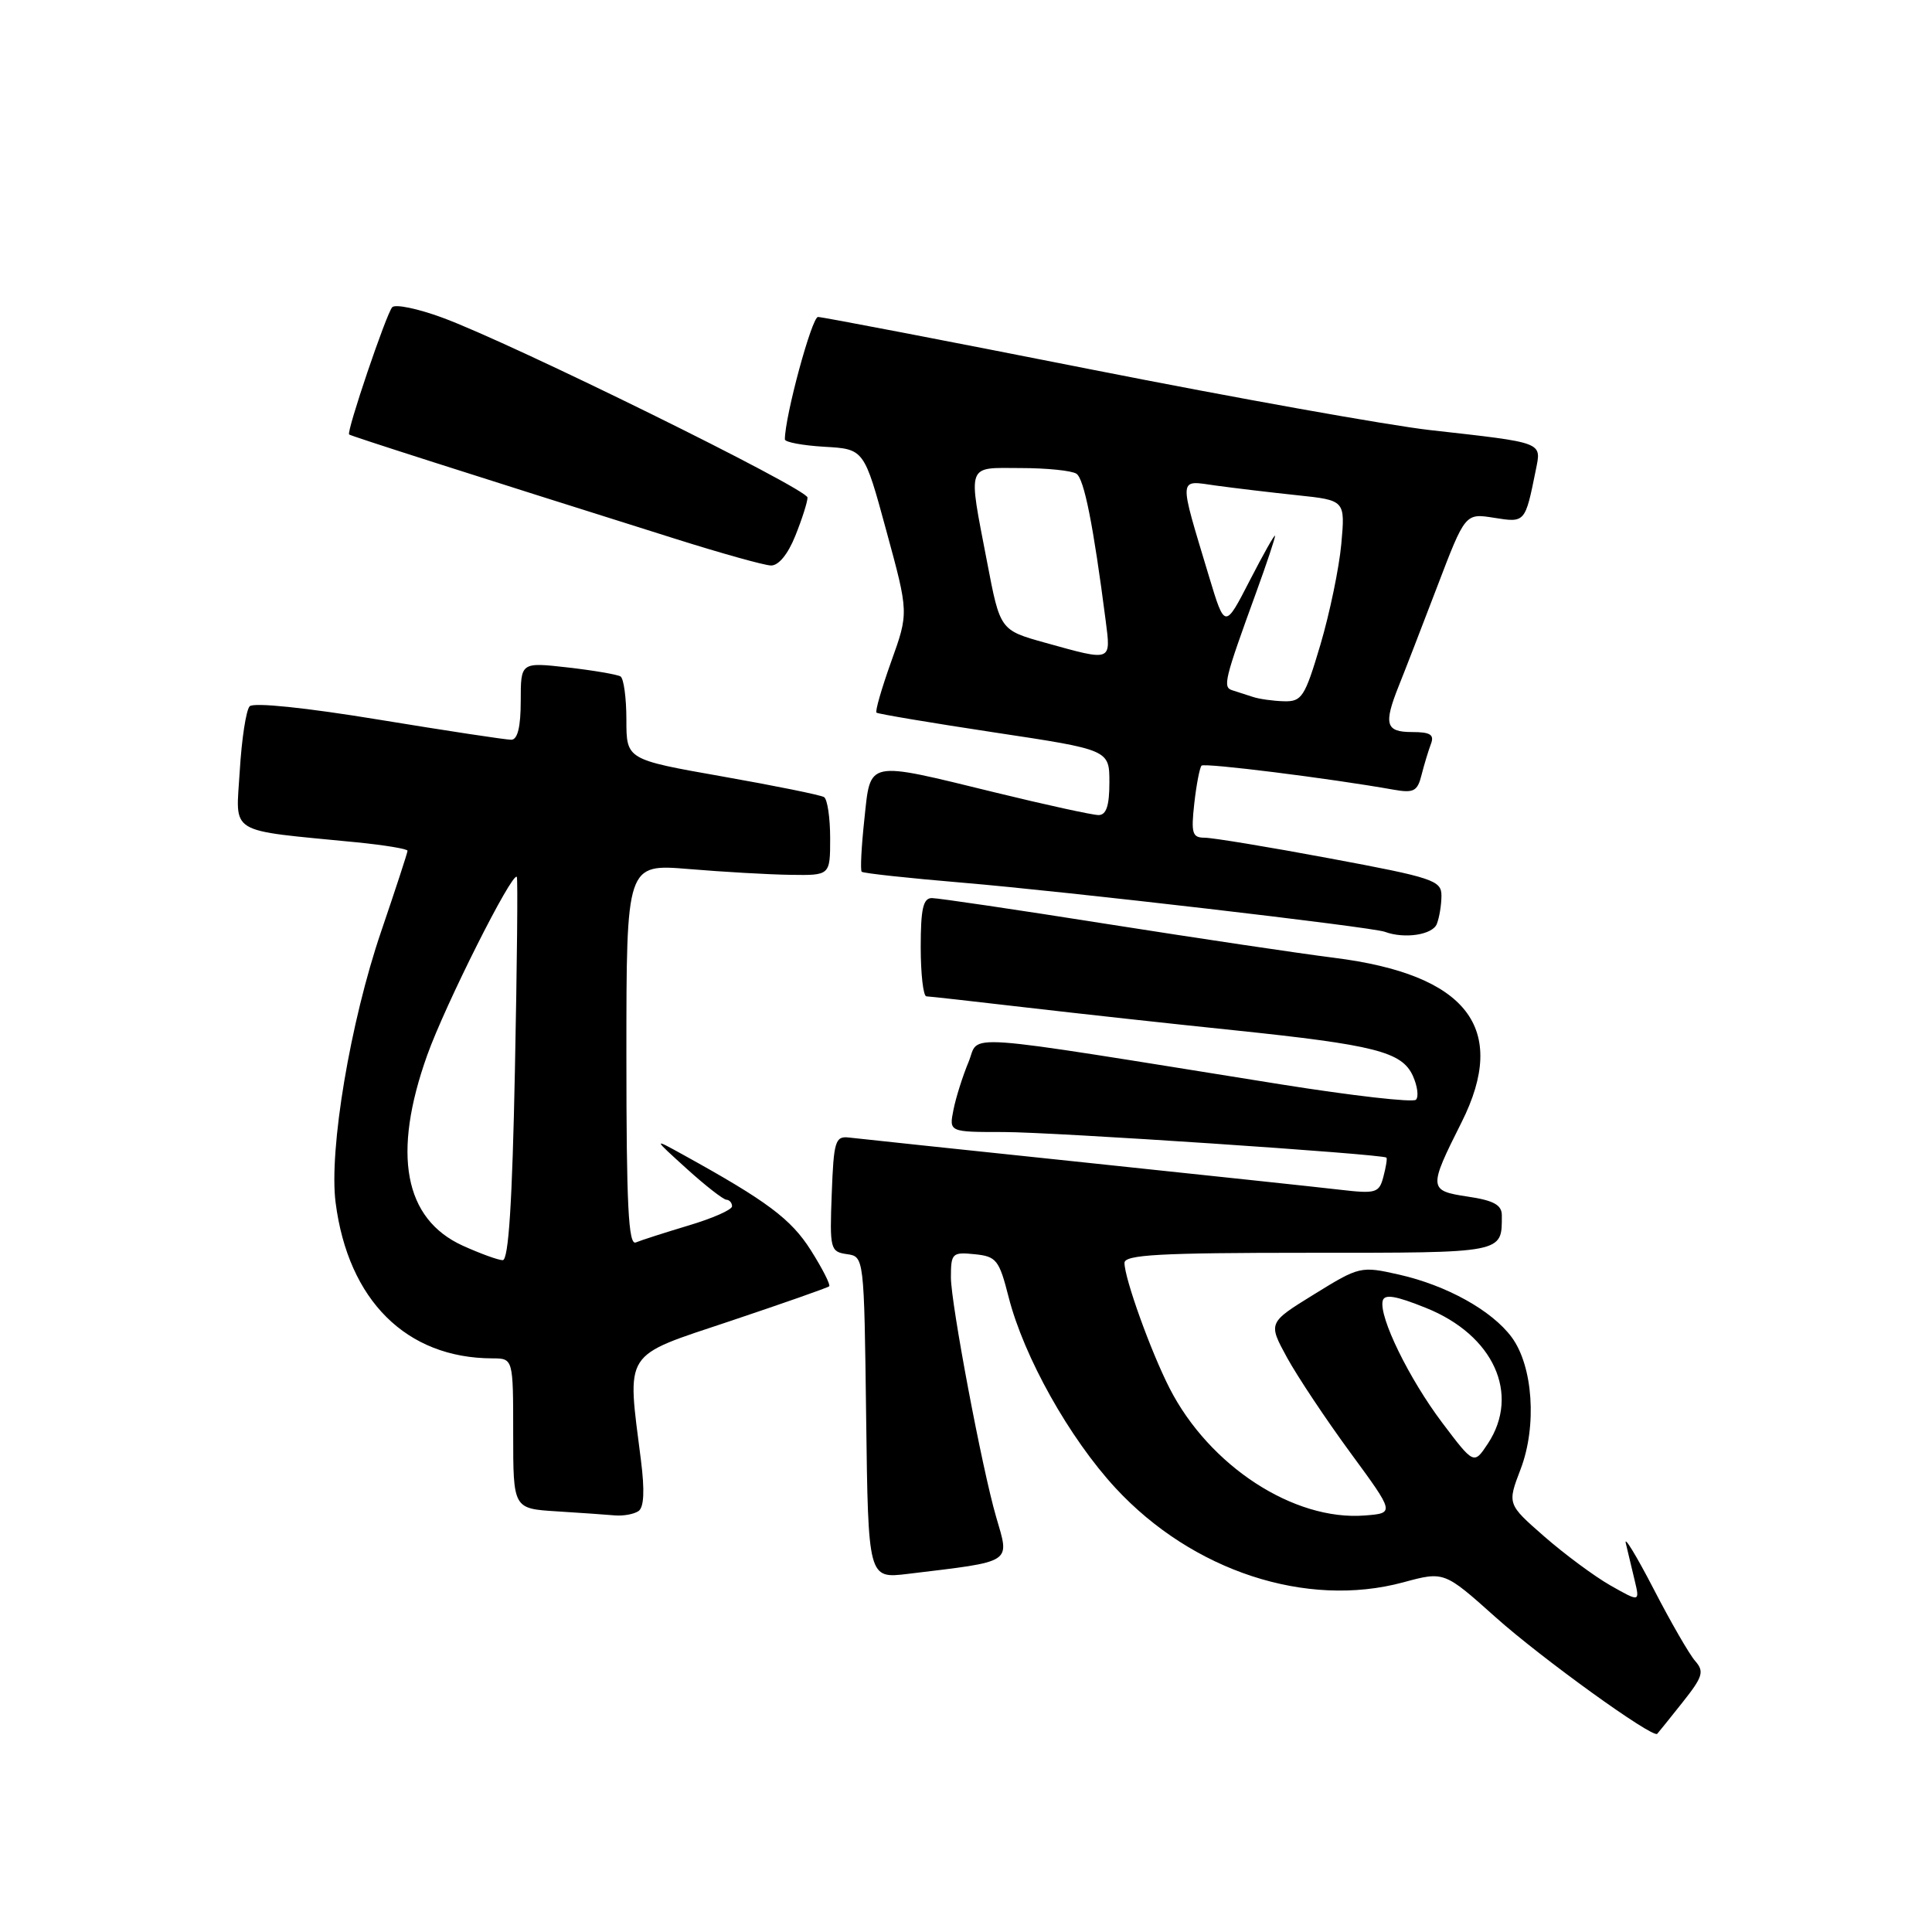 <?xml version="1.0" encoding="UTF-8" standalone="no"?>
<!DOCTYPE svg PUBLIC "-//W3C//DTD SVG 1.1//EN" "http://www.w3.org/Graphics/SVG/1.1/DTD/svg11.dtd" >
<svg xmlns="http://www.w3.org/2000/svg" xmlns:xlink="http://www.w3.org/1999/xlink" version="1.1" viewBox="0 0 256 256">
 <g >
 <path fill="currentColor"
d=" M 222.93 225.59 C 225.64 222.18 225.85 221.49 224.62 220.09 C 223.85 219.22 221.36 214.90 219.09 210.50 C 216.81 206.10 215.16 203.40 215.43 204.50 C 215.69 205.60 216.22 207.80 216.60 209.40 C 217.29 212.29 217.29 212.29 213.39 210.08 C 211.25 208.86 207.30 205.93 204.61 203.58 C 199.72 199.30 199.72 199.30 201.49 194.67 C 203.68 188.94 203.13 181.00 200.30 177.18 C 197.67 173.64 191.70 170.32 185.37 168.89 C 180.32 167.75 180.13 167.79 174.13 171.50 C 168.02 175.27 168.02 175.27 170.54 179.89 C 171.93 182.42 175.71 188.10 178.94 192.50 C 184.81 200.50 184.81 200.50 180.84 200.81 C 171.43 201.55 160.23 194.24 154.97 183.94 C 152.48 179.06 149.00 169.39 149.00 167.34 C 149.00 166.26 153.64 166.00 173.39 166.00 C 199.49 166.00 199.00 166.10 199.00 161.03 C 199.00 159.66 197.92 159.06 194.45 158.55 C 189.29 157.77 189.26 157.47 193.66 148.72 C 199.93 136.24 194.42 129.13 176.76 126.91 C 172.29 126.35 158.81 124.34 146.80 122.45 C 134.79 120.55 124.30 119.00 123.48 119.00 C 122.32 119.00 122.00 120.43 122.00 125.50 C 122.00 129.07 122.34 132.01 122.75 132.02 C 123.16 132.03 129.12 132.70 136.00 133.50 C 142.88 134.30 155.25 135.66 163.50 136.51 C 182.18 138.46 185.75 139.36 187.21 142.55 C 187.82 143.90 188.01 145.33 187.62 145.72 C 187.23 146.11 179.16 145.19 169.70 143.68 C 125.83 136.66 129.92 136.95 128.33 140.74 C 127.56 142.59 126.66 145.43 126.34 147.05 C 125.75 150.00 125.75 150.00 132.98 150.00 C 139.50 150.00 183.20 152.92 183.71 153.39 C 183.83 153.50 183.65 154.63 183.31 155.91 C 182.75 158.07 182.33 158.20 177.60 157.65 C 174.80 157.32 159.45 155.69 143.50 154.01 C 127.55 152.34 113.60 150.86 112.50 150.73 C 110.68 150.52 110.47 151.17 110.21 158.18 C 109.93 165.51 110.02 165.86 112.21 166.18 C 114.50 166.50 114.50 166.50 114.77 187.84 C 115.04 209.18 115.04 209.18 120.27 208.55 C 134.40 206.84 133.80 207.23 131.99 200.99 C 130.13 194.62 126.00 172.70 126.00 169.26 C 126.00 166.06 126.18 165.89 129.14 166.19 C 132.03 166.48 132.39 166.93 133.65 171.88 C 135.67 179.80 141.70 190.56 147.82 197.18 C 158.01 208.18 173.11 213.13 185.93 209.67 C 191.36 208.20 191.36 208.20 198.16 214.28 C 204.21 219.70 218.98 230.35 219.59 229.74 C 219.72 229.61 221.22 227.74 222.93 225.59 Z  M 84.60 200.23 C 85.33 199.74 85.44 197.54 84.93 193.50 C 83.07 178.81 82.40 179.85 96.75 175.05 C 103.76 172.70 109.67 170.63 109.87 170.44 C 110.07 170.25 108.98 168.10 107.45 165.68 C 104.82 161.52 101.64 159.15 90.50 153.00 C 86.50 150.79 86.50 150.79 91.00 154.87 C 93.47 157.11 95.84 158.95 96.25 158.97 C 96.66 158.99 97.00 159.38 97.00 159.84 C 97.00 160.30 94.41 161.44 91.25 162.38 C 88.09 163.33 84.94 164.34 84.25 164.63 C 83.27 165.05 83.00 159.72 83.00 139.82 C 83.00 114.47 83.00 114.47 91.25 115.15 C 95.79 115.53 101.86 115.88 104.75 115.92 C 110.00 116.00 110.00 116.00 110.00 111.06 C 110.00 108.34 109.63 105.89 109.19 105.62 C 108.74 105.34 102.66 104.11 95.69 102.88 C 83.00 100.64 83.00 100.64 83.00 95.38 C 83.00 92.49 82.65 89.90 82.22 89.63 C 81.78 89.37 78.63 88.83 75.22 88.44 C 69.00 87.74 69.00 87.74 69.00 92.87 C 69.00 96.30 68.59 98.01 67.75 98.02 C 67.06 98.03 59.17 96.83 50.21 95.36 C 40.49 93.76 33.58 93.05 33.08 93.59 C 32.61 94.09 32.02 97.94 31.77 102.14 C 31.26 110.73 29.90 109.90 47.25 111.61 C 50.96 111.98 54.00 112.48 54.00 112.73 C 54.00 112.98 52.42 117.80 50.50 123.44 C 46.42 135.39 43.57 152.35 44.47 159.35 C 46.14 172.31 53.85 179.97 65.25 179.99 C 68.00 180.00 68.00 180.00 68.00 189.95 C 68.00 199.90 68.00 199.90 73.75 200.26 C 76.91 200.46 80.40 200.70 81.50 200.80 C 82.60 200.89 83.99 200.64 84.60 200.23 Z  M 190.39 122.42 C 190.73 121.55 191.00 119.86 191.00 118.67 C 191.00 116.66 189.87 116.29 176.25 113.75 C 168.14 112.23 160.65 111.00 159.62 111.00 C 157.98 111.00 157.81 110.42 158.25 106.45 C 158.53 103.95 158.97 101.70 159.21 101.45 C 159.61 101.06 176.18 103.13 184.62 104.63 C 187.32 105.11 187.82 104.86 188.36 102.69 C 188.71 101.31 189.27 99.47 189.60 98.59 C 190.08 97.35 189.54 97.00 187.11 97.00 C 183.60 97.00 183.31 95.98 185.35 90.87 C 186.10 89.02 188.38 83.11 190.43 77.75 C 194.15 68.00 194.15 68.00 197.97 68.61 C 202.10 69.27 202.09 69.28 203.50 62.29 C 204.25 58.53 204.71 58.70 189.50 56.99 C 184.00 56.37 163.74 52.74 144.47 48.93 C 125.21 45.12 108.97 42.00 108.39 42.00 C 107.57 42.00 104.00 55.17 104.00 58.22 C 104.00 58.59 106.36 59.03 109.25 59.20 C 114.50 59.50 114.50 59.50 117.45 70.35 C 120.41 81.20 120.41 81.20 118.09 87.66 C 116.82 91.21 115.94 94.26 116.14 94.43 C 116.34 94.60 123.36 95.78 131.75 97.05 C 147.00 99.35 147.00 99.35 147.00 103.68 C 147.00 106.77 146.59 108.00 145.56 108.00 C 144.77 108.00 138.59 106.65 131.84 105.00 C 114.64 100.80 115.38 100.65 114.53 108.58 C 114.14 112.20 113.98 115.32 114.18 115.51 C 114.37 115.71 120.38 116.36 127.52 116.96 C 141.19 118.11 181.79 122.83 183.50 123.47 C 186.10 124.44 189.84 123.87 190.39 122.42 Z  M 105.39 70.98 C 106.28 68.77 107.00 66.50 107.00 65.93 C 107.00 64.77 67.74 45.43 58.59 42.08 C 55.35 40.89 52.37 40.27 51.97 40.71 C 51.18 41.59 45.88 57.23 46.26 57.57 C 46.48 57.77 61.59 62.61 89.50 71.40 C 95.55 73.31 101.24 74.90 102.14 74.93 C 103.15 74.97 104.40 73.46 105.39 70.98 Z  M 191.11 188.53 C 186.72 182.71 182.72 174.54 183.21 172.38 C 183.43 171.44 184.89 171.67 188.96 173.31 C 197.91 176.90 201.47 184.73 197.15 191.29 C 195.30 194.08 195.30 194.08 191.11 188.53 Z  M 61.32 165.06 C 53.54 161.52 51.93 152.91 56.61 139.81 C 59.00 133.12 67.87 115.48 68.48 116.19 C 68.63 116.36 68.51 127.86 68.23 141.75 C 67.88 159.33 67.39 166.99 66.61 166.98 C 66.00 166.97 63.62 166.10 61.32 165.06 Z  M 166.00 92.34 C 165.18 92.07 163.96 91.68 163.30 91.47 C 161.99 91.07 162.22 90.13 166.45 78.50 C 167.85 74.65 168.97 71.28 168.95 71.00 C 168.92 70.72 167.42 73.39 165.60 76.92 C 162.30 83.34 162.30 83.34 160.21 76.42 C 156.13 62.85 156.07 63.64 161.11 64.34 C 163.52 64.67 168.37 65.25 171.88 65.62 C 178.25 66.29 178.25 66.29 177.73 72.08 C 177.44 75.26 176.19 81.27 174.96 85.43 C 172.89 92.39 172.50 92.99 170.10 92.92 C 168.67 92.88 166.82 92.62 166.00 92.34 Z  M 138.51 85.17 C 132.52 83.50 132.52 83.50 130.80 74.50 C 128.25 61.21 127.97 62.00 135.25 62.02 C 138.69 62.02 142.01 62.36 142.63 62.77 C 143.65 63.43 144.87 69.55 146.51 82.25 C 147.21 87.70 147.38 87.64 138.51 85.17 Z "/>
</g>
</svg>